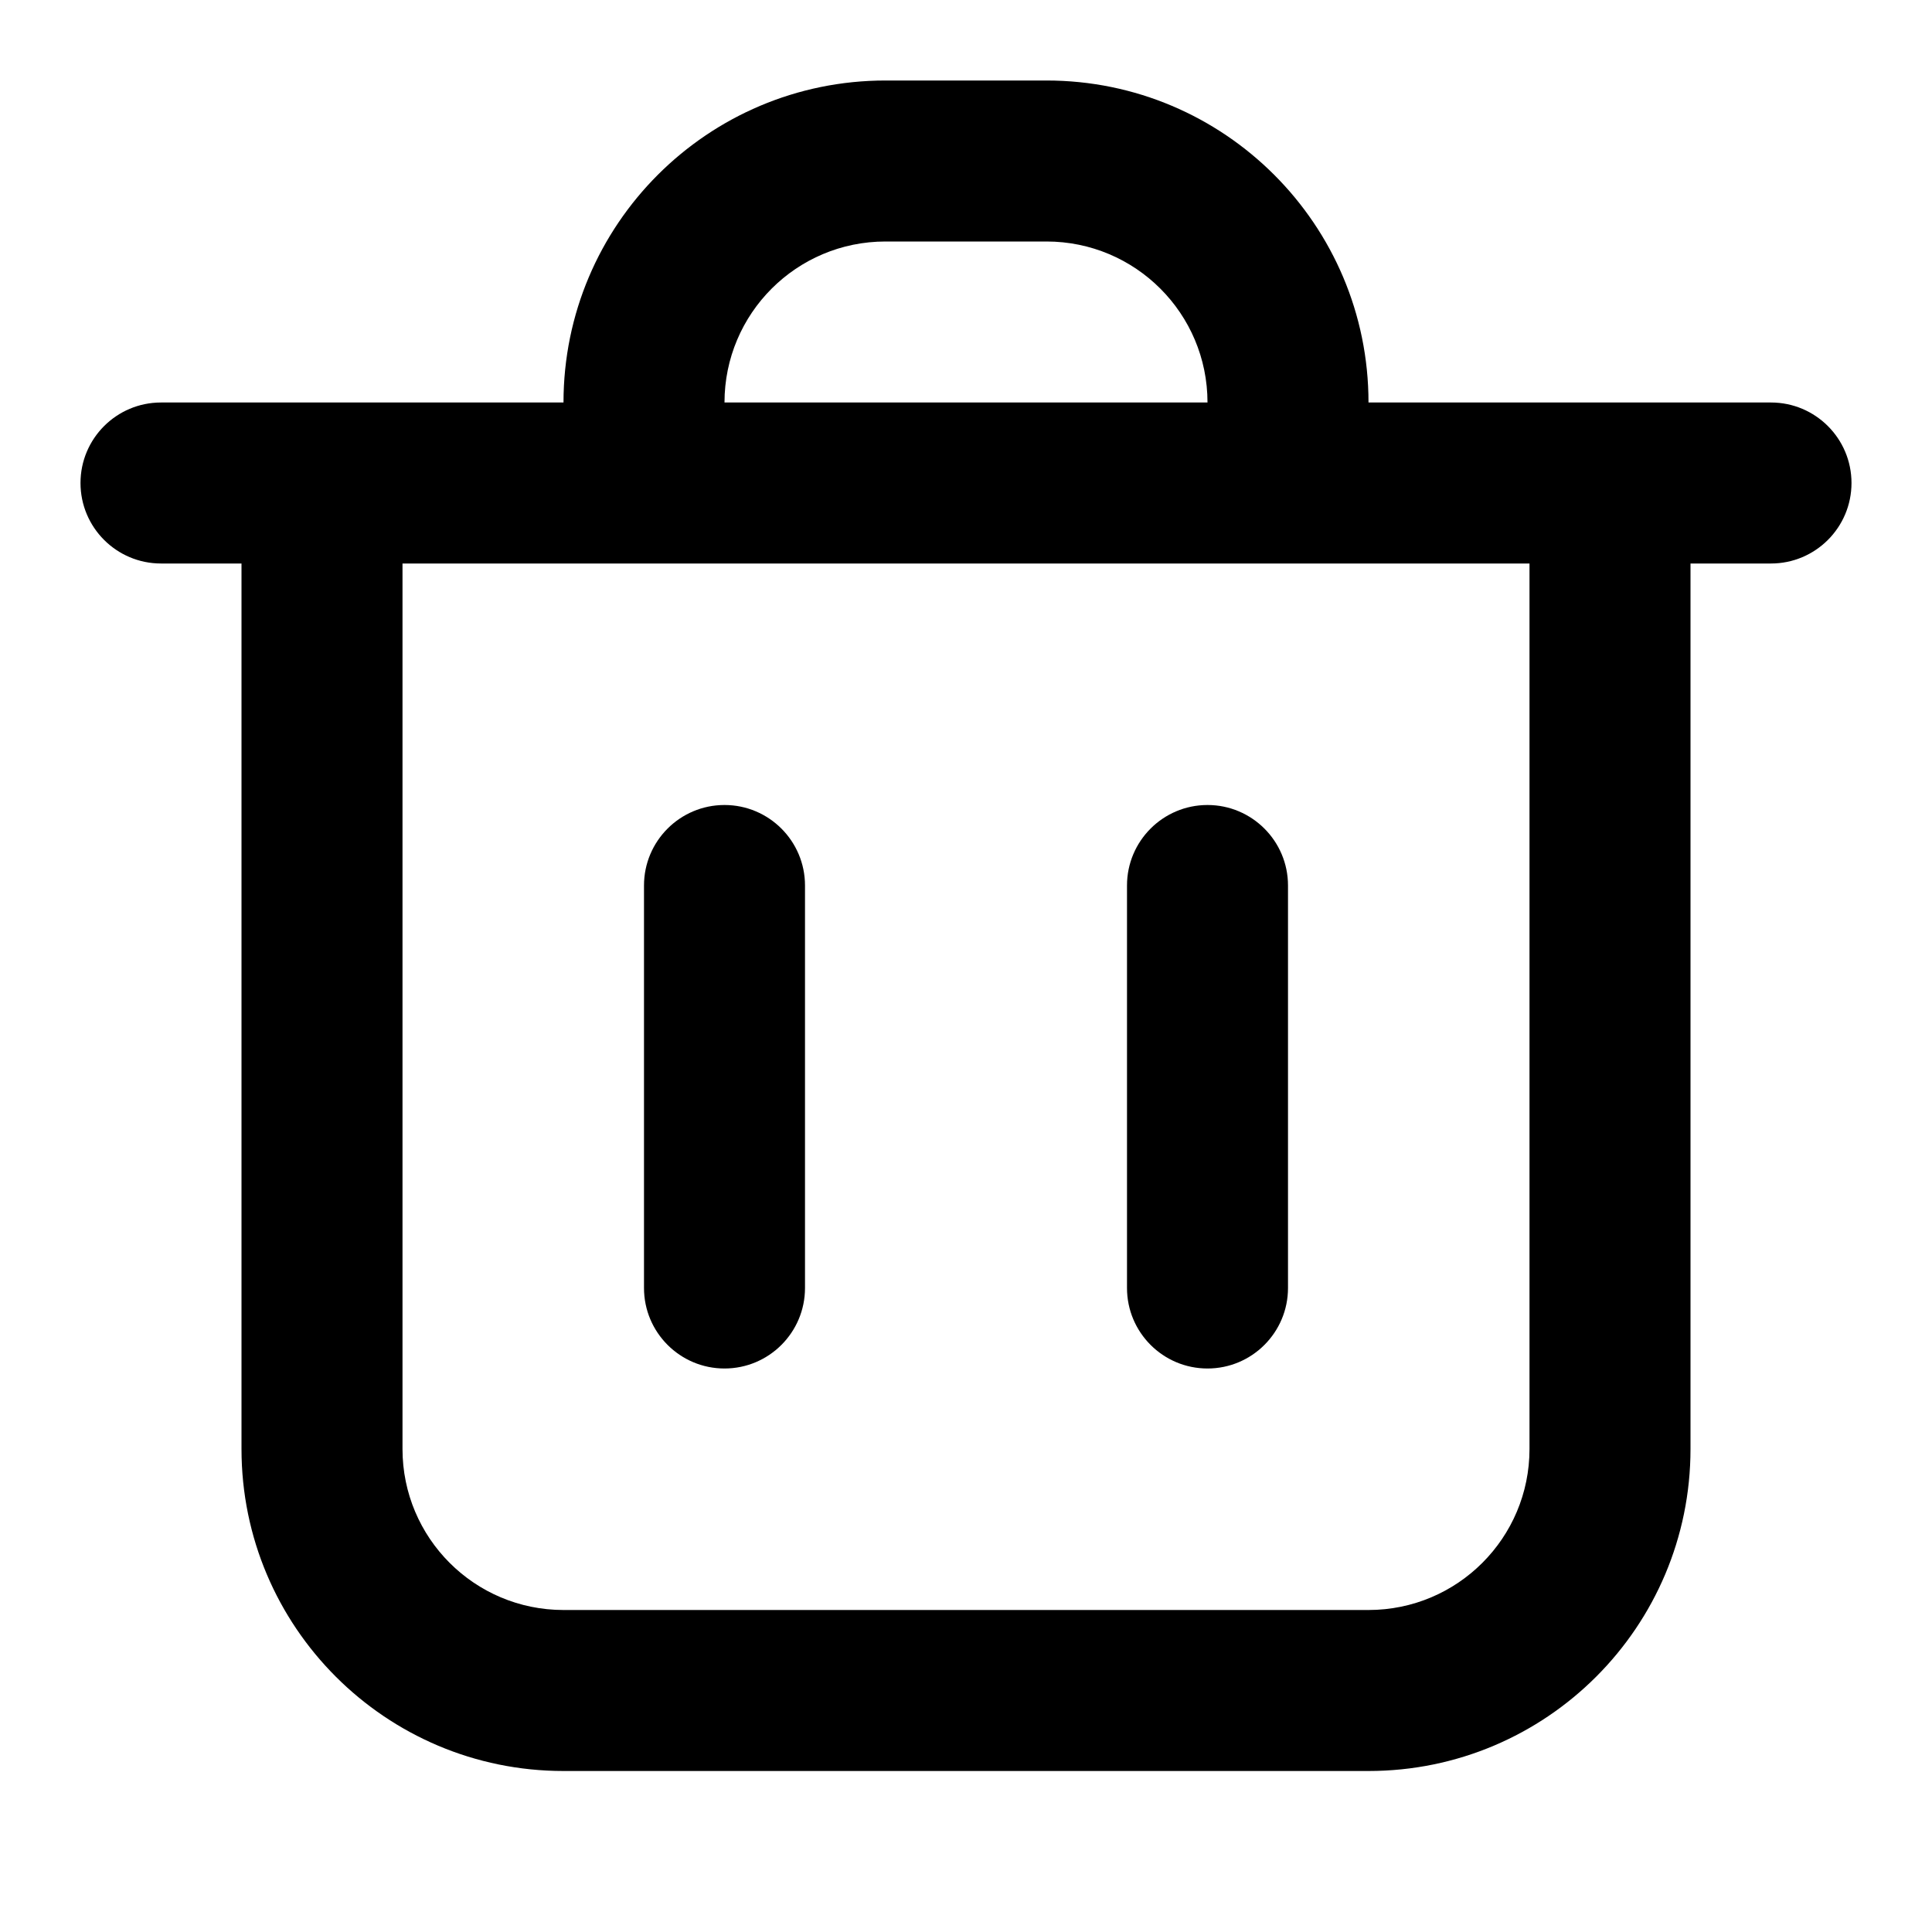 <svg width="24" height="24" viewBox="0 0 24 24"  xmlns="http://www.w3.org/2000/svg">
<path fill-rule="evenodd" clip-rule="evenodd" d="M7 5C7 2.791 8.791 1 11 1H13C15.209 1 17 2.791 17 5H22C22.552 5 23 5.448 23 6C23 6.552 22.552 7 22 7H21V18C21 20.209 19.209 22 17 22H7C4.791 22 3 20.209 3 18V7H2C1.448 7 1 6.552 1 6C1 5.448 1.448 5 2 5H7ZM9 5C9 3.895 9.895 3 11 3H13C14.105 3 15 3.895 15 5H9ZM5 7H19V18C19 19.105 18.105 20 17 20H7C5.895 20 5 19.105 5 18V7Z" />
<path fill-rule="evenodd" clip-rule="evenodd" d="M9 10C9.552 10 10 10.448 10 11V16C10 16.552 9.552 17 9 17C8.448 17 8 16.552 8 16V11C8 10.448 8.448 10 9 10Z" />
<path fill-rule="evenodd" clip-rule="evenodd" d="M15 10C15.552 10 16 10.448 16 11V16C16 16.552 15.552 17 15 17C14.448 17 14 16.552 14 16V11C14 10.448 14.448 10 15 10Z" />
</svg>
